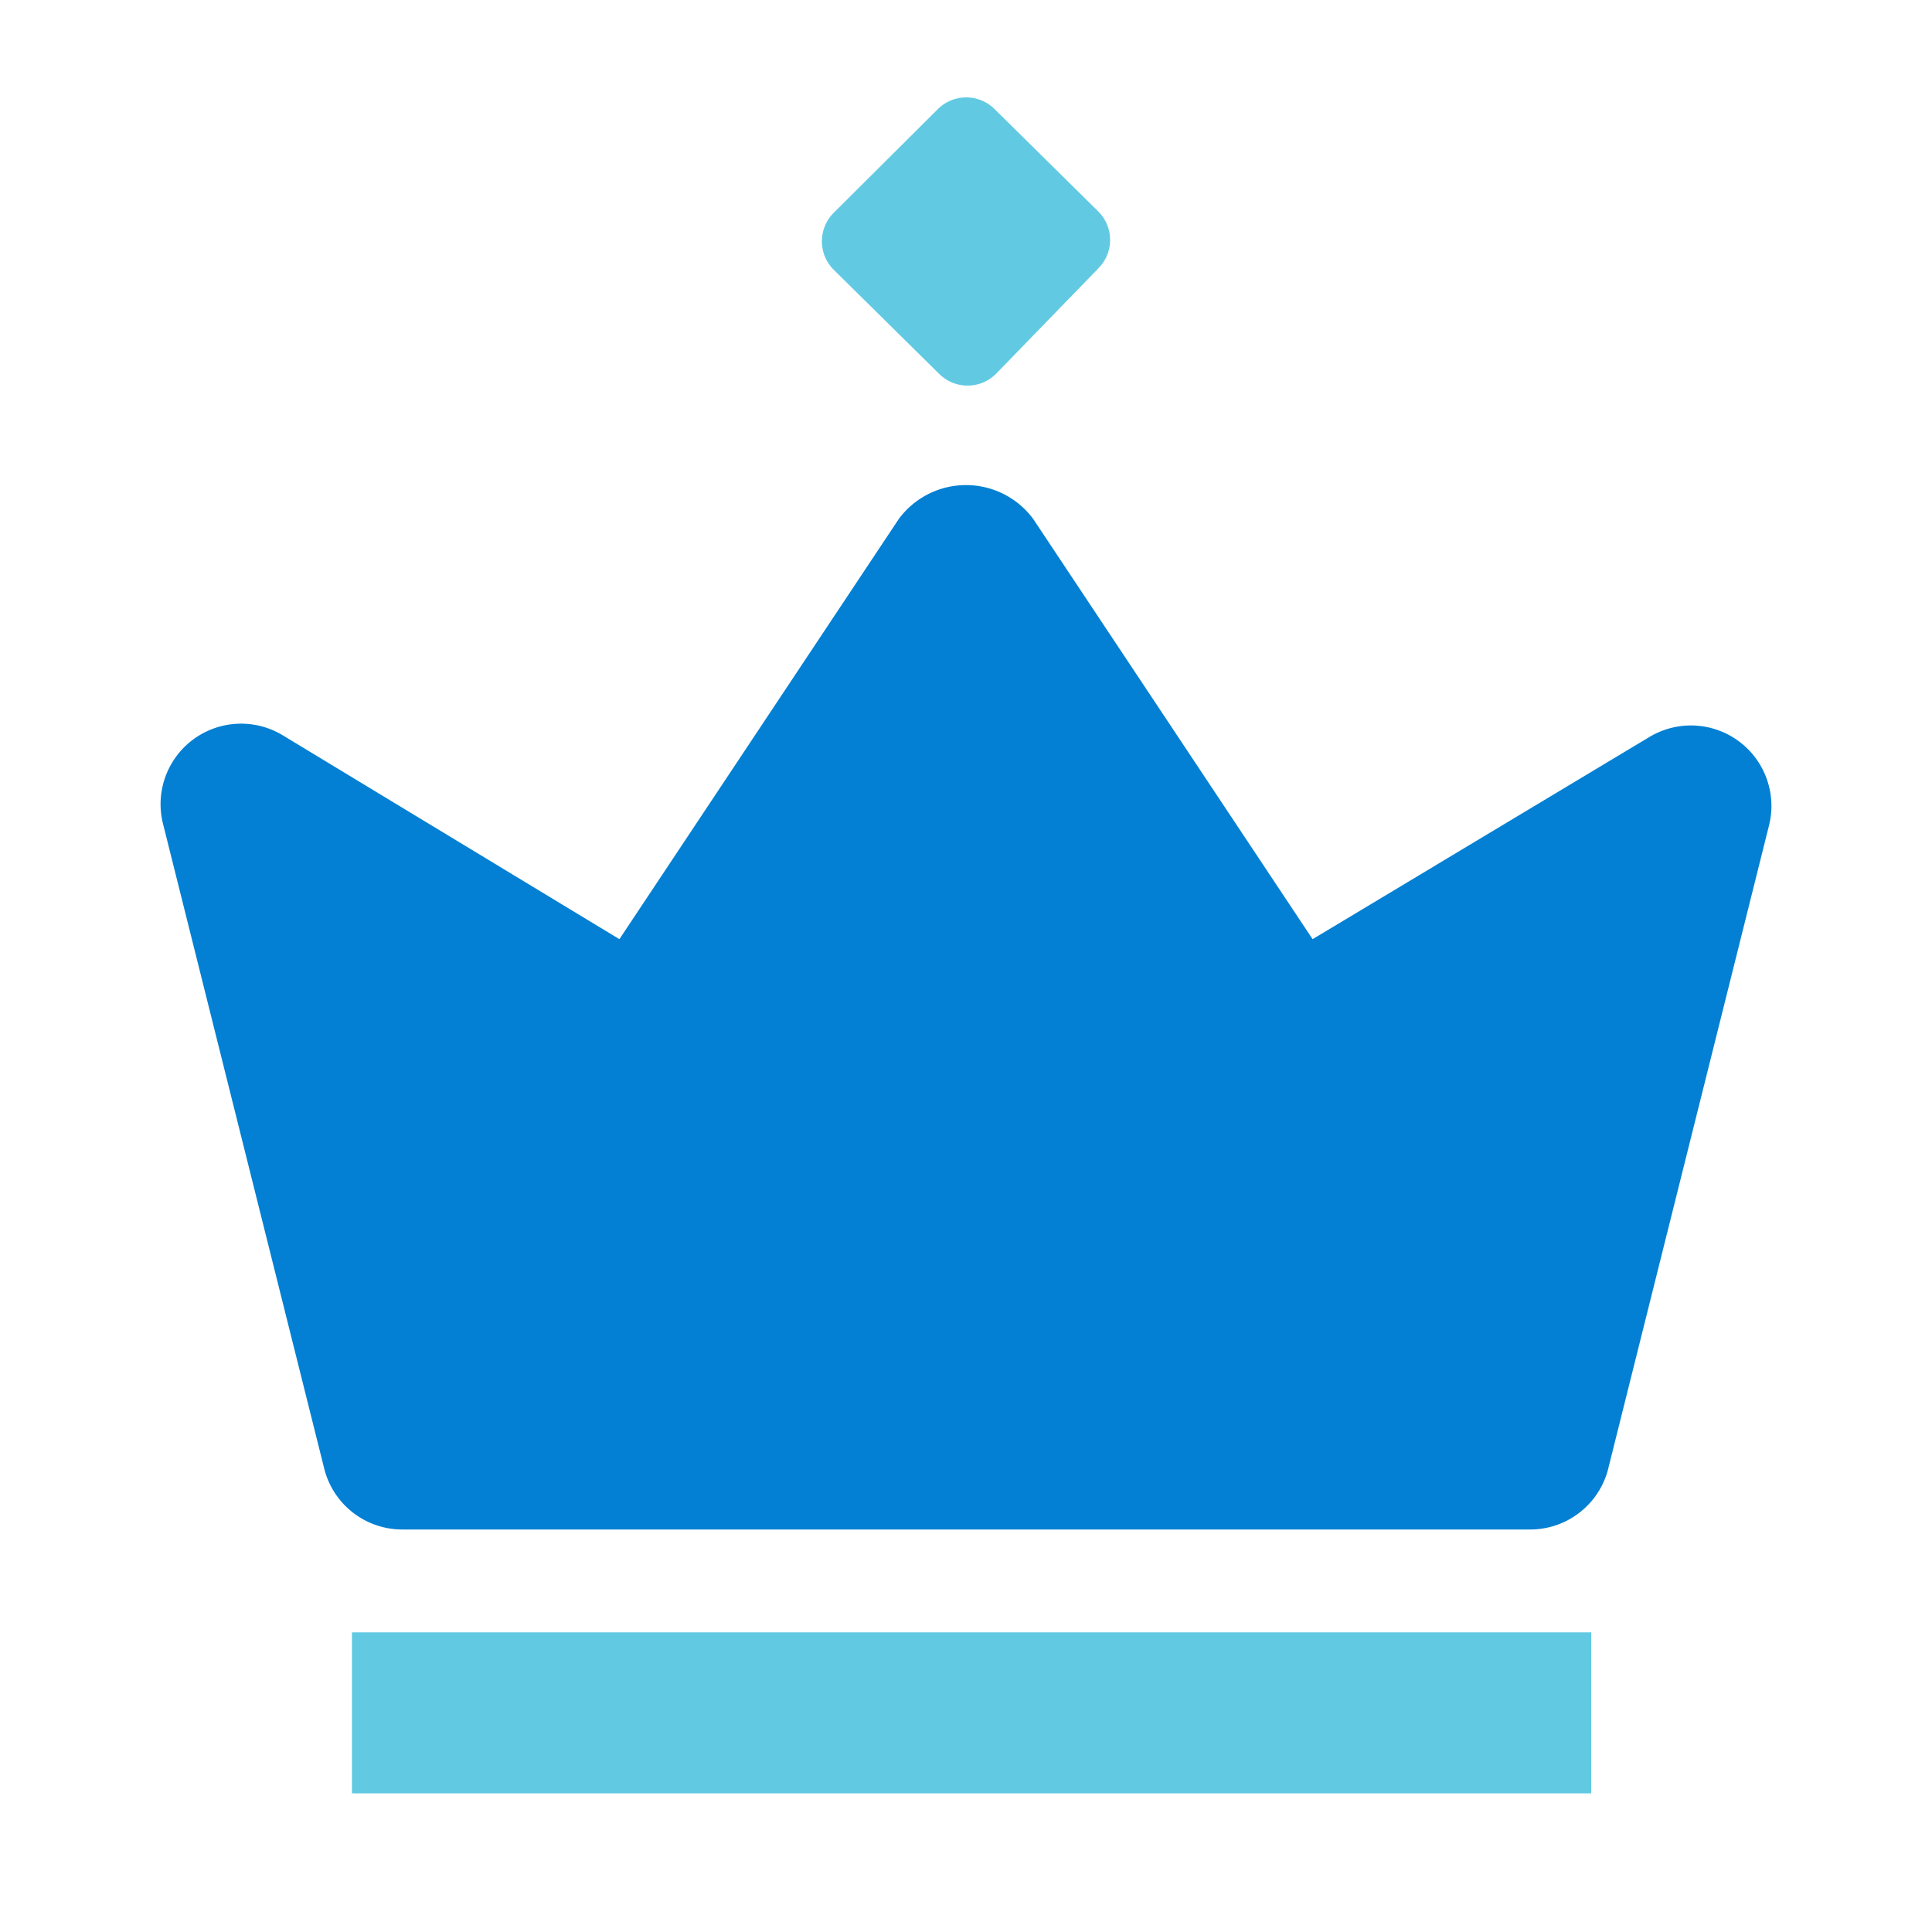 <svg xmlns="http://www.w3.org/2000/svg" viewBox="0 0 43.2 43.2"><defs><style>.cls-1{fill:none;}.cls-2{fill:#0380d3;}.cls-3{fill:#61cae2;}</style></defs><title>master</title><g id="Layer_2" data-name="Layer 2"><g id="Layer_1-2" data-name="Layer 1"><g id="Frame_-_24px" data-name="Frame - 24px"><rect class="cls-1" width="43.2" height="43.2"/></g><g id="Line_Icons" data-name="Line Icons"><path class="cls-2" d="M34.2,34.2H9a1.8,1.8,0,0,1-1.75-1.36l-3.6-14.4a1.8,1.8,0,0,1,2.67-2L13.85,21,20.1,11.6a1.87,1.87,0,0,1,3,0L29.35,21l7.53-4.52a1.8,1.8,0,0,1,2.67,2l-3.6,14.4A1.8,1.8,0,0,1,34.2,34.2Z"/><rect class="cls-3" x="7.87" y="36.5" width="27.71" height="3.6"/><path class="cls-3" d="M22.24,2.44a.9.9,0,0,0-1.27,0L18.64,4.76a.9.9,0,0,0,0,1.27L21,8.36a.9.9,0,0,0,1.27,0L24.56,6a.9.9,0,0,0,0-1.27Z"/></g></g></g></svg>